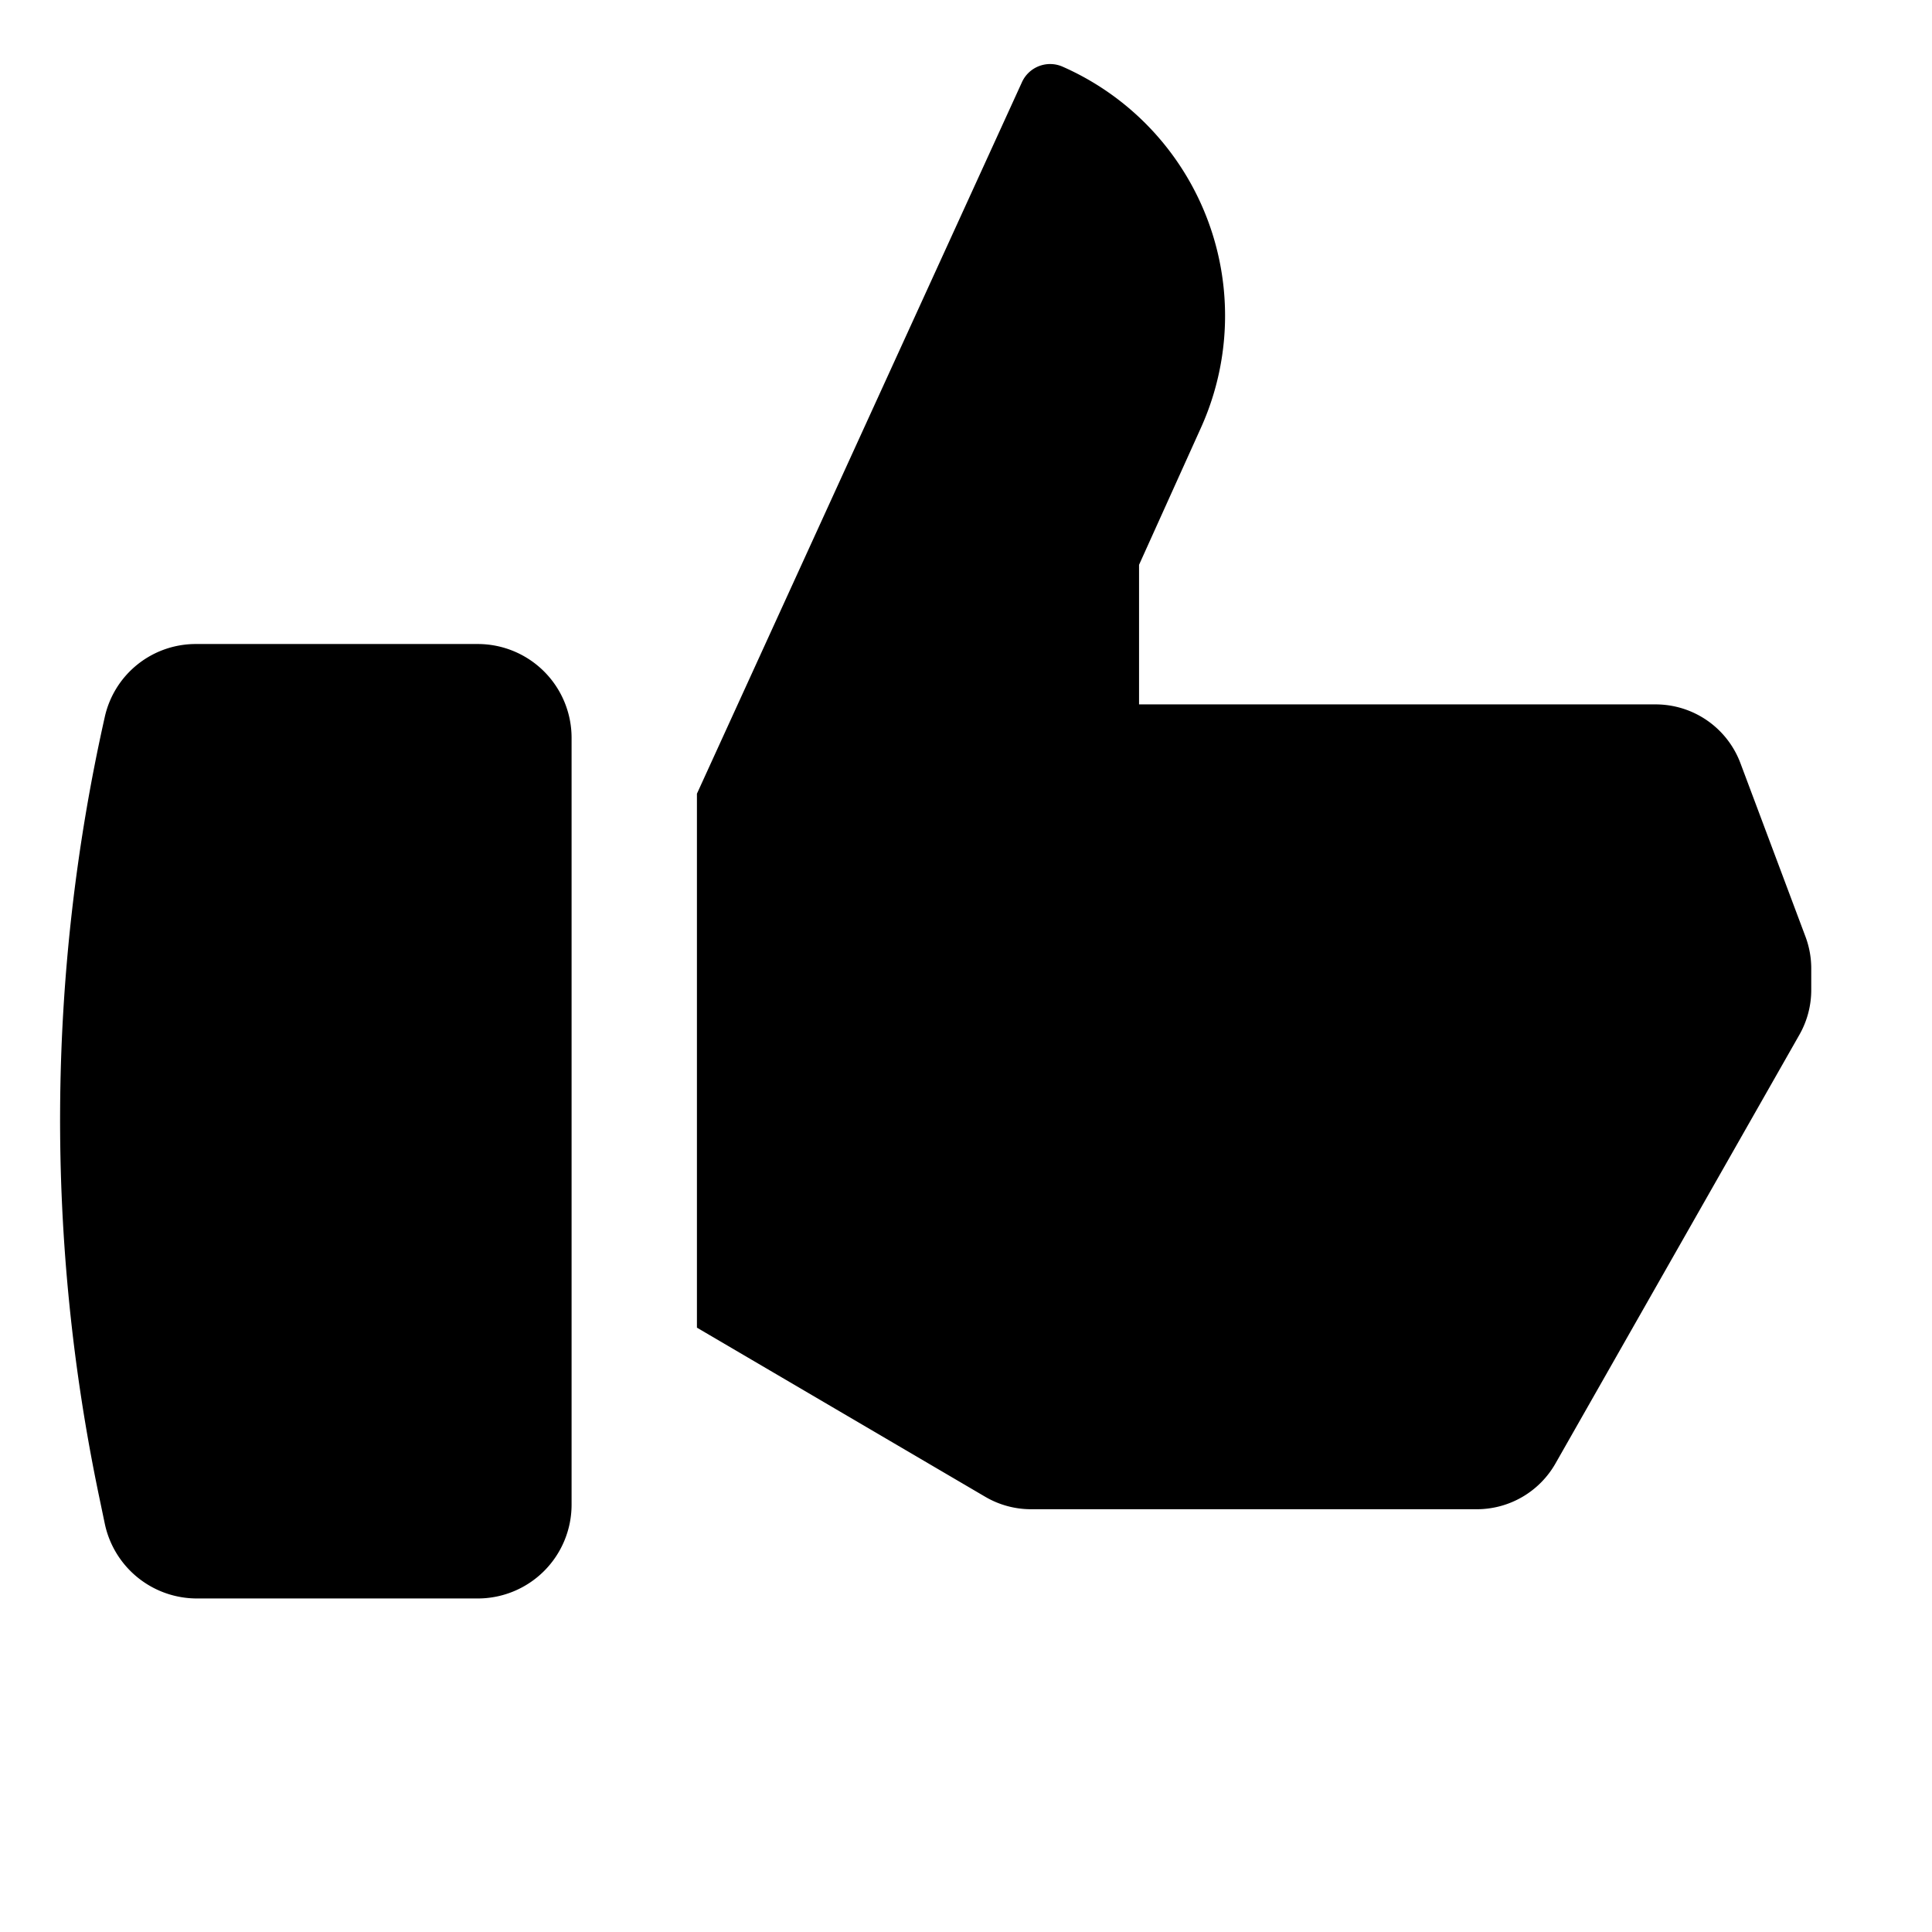 <svg xmlns="http://www.w3.org/2000/svg" viewBox="0 0 512 512">
  <path fill="currentColor" d="M461.231,202.245a24,24,0,0,0-22.472-15.573h-136.9V149.686l16.407-36.334A72.118,72.118,0,0,0,281.6,17.669a8.2,8.2,0,0,0-10.767,4.1L184.693,210.342v141.5L261.1,396.663a24,24,0,0,0,12.144,3.3H391.359a24,24,0,0,0,20.86-12.132L476.86,274.221A24,24,0,0,0,480,262.352v-5.7a24.008,24.008,0,0,0-1.528-8.427Z" class="ci-primary"/>
  <path fill="currentColor" d="M126.637,170.672H51.987a24.693,24.693,0,0,0-24.243,19.434A487.084,487.084,0,0,0,26.278,396.64l1.5,7.192A24.941,24.941,0,0,0,52.09,423.61h74.547a24.86,24.86,0,0,0,24.838-24.838V195.51a24.86,24.86,0,0,0-24.838-24.838Z" class="ci-primary"/>
</svg>
